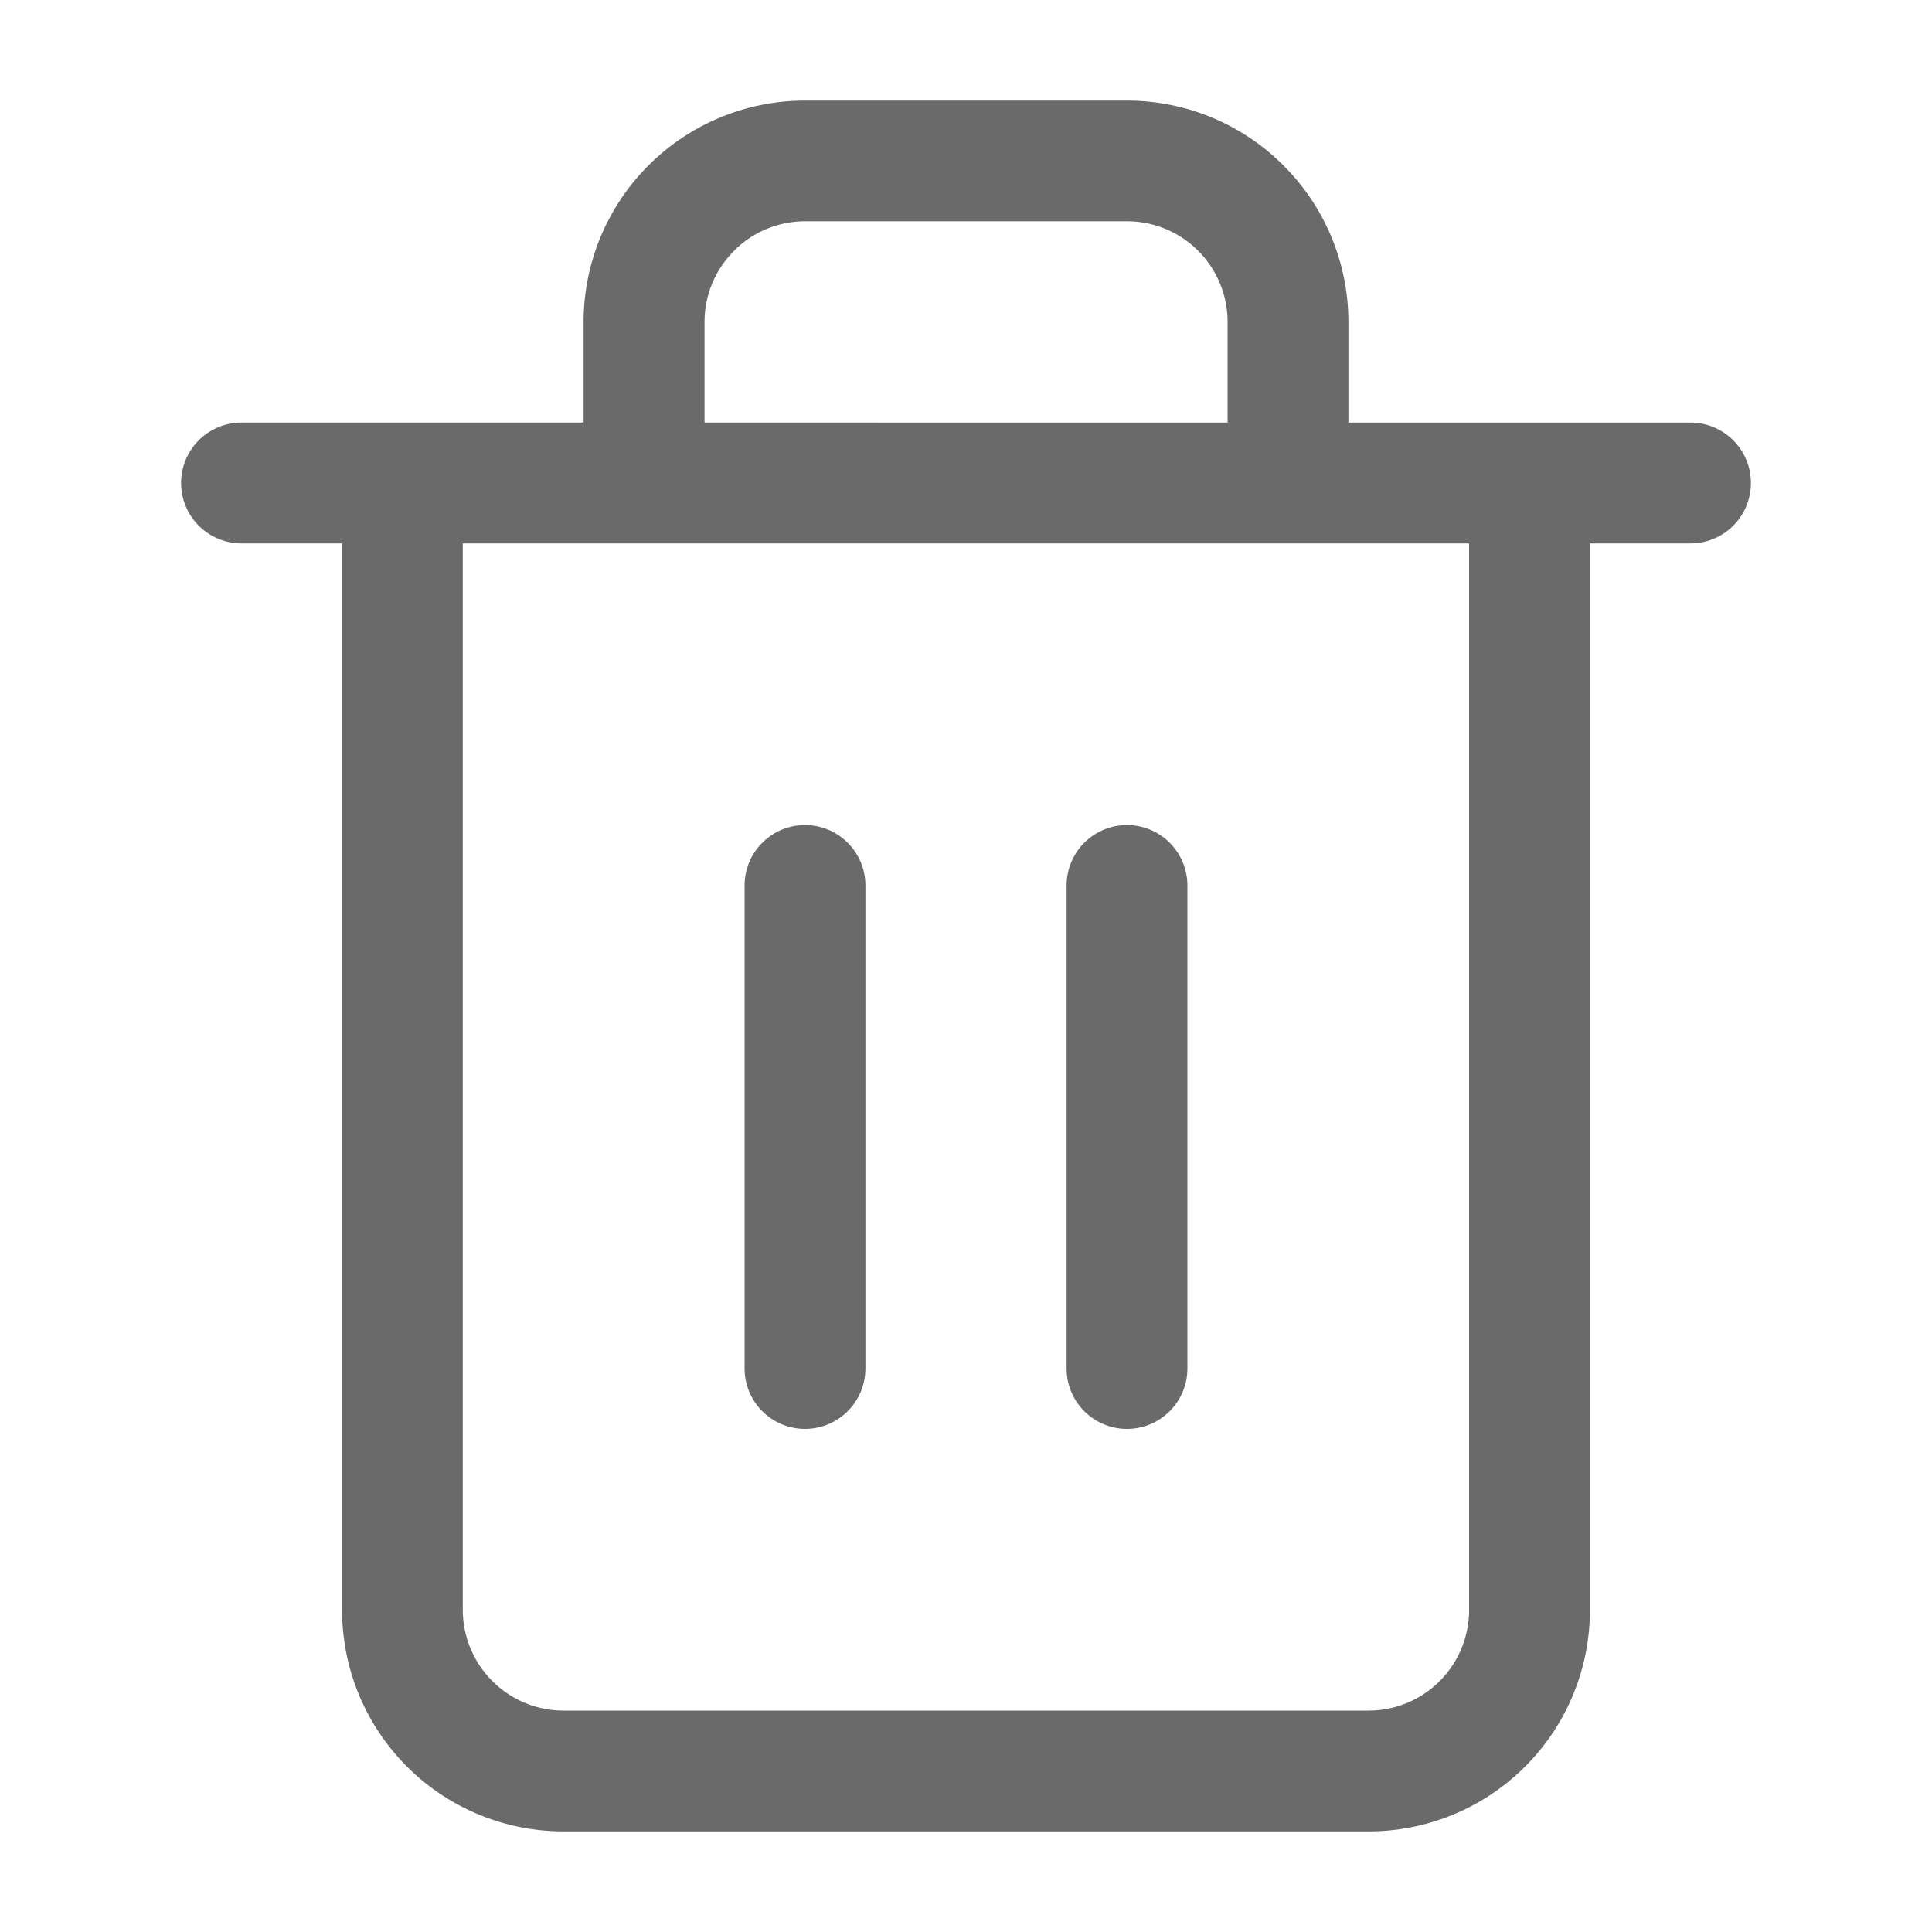 <svg width="15" height="15" fill="none" xmlns="http://www.w3.org/2000/svg"><path d="M6.25 6.406c.259 0 .469.21.469.469v3.75a.469.469 0 1 1-.938 0v-3.75c0-.259.21-.469.469-.469zm2.969.469a.469.469 0 0 0-.938 0v3.75a.469.469 0 1 0 .938 0v-3.75z" fill="#6A6A6A"/><path fill-rule="evenodd" clip-rule="evenodd" d="M9.965 1.285c.323.322.504.76.504 1.215v.781h2.656a.469.469 0 1 1 0 .938h-.781V12.5a1.718 1.718 0 0 1-1.719 1.719h-6.25A1.719 1.719 0 0 1 2.656 12.5V4.219h-.781a.469.469 0 0 1 0-.938h2.656V2.5A1.719 1.719 0 0 1 6.25.781h2.5c.456 0 .893.181 1.215.504zm-4.267.663a.781.781 0 0 1 .552-.23h2.5a.781.781 0 0 1 .781.782v.781H5.47V2.5c0-.207.082-.406.229-.552zM3.823 13.052a.781.781 0 0 1-.23-.552V4.219h7.813V12.5a.781.781 0 0 1-.781.781h-6.25a.781.781 0 0 1-.552-.229z" fill="#6A6A6A"/></svg>